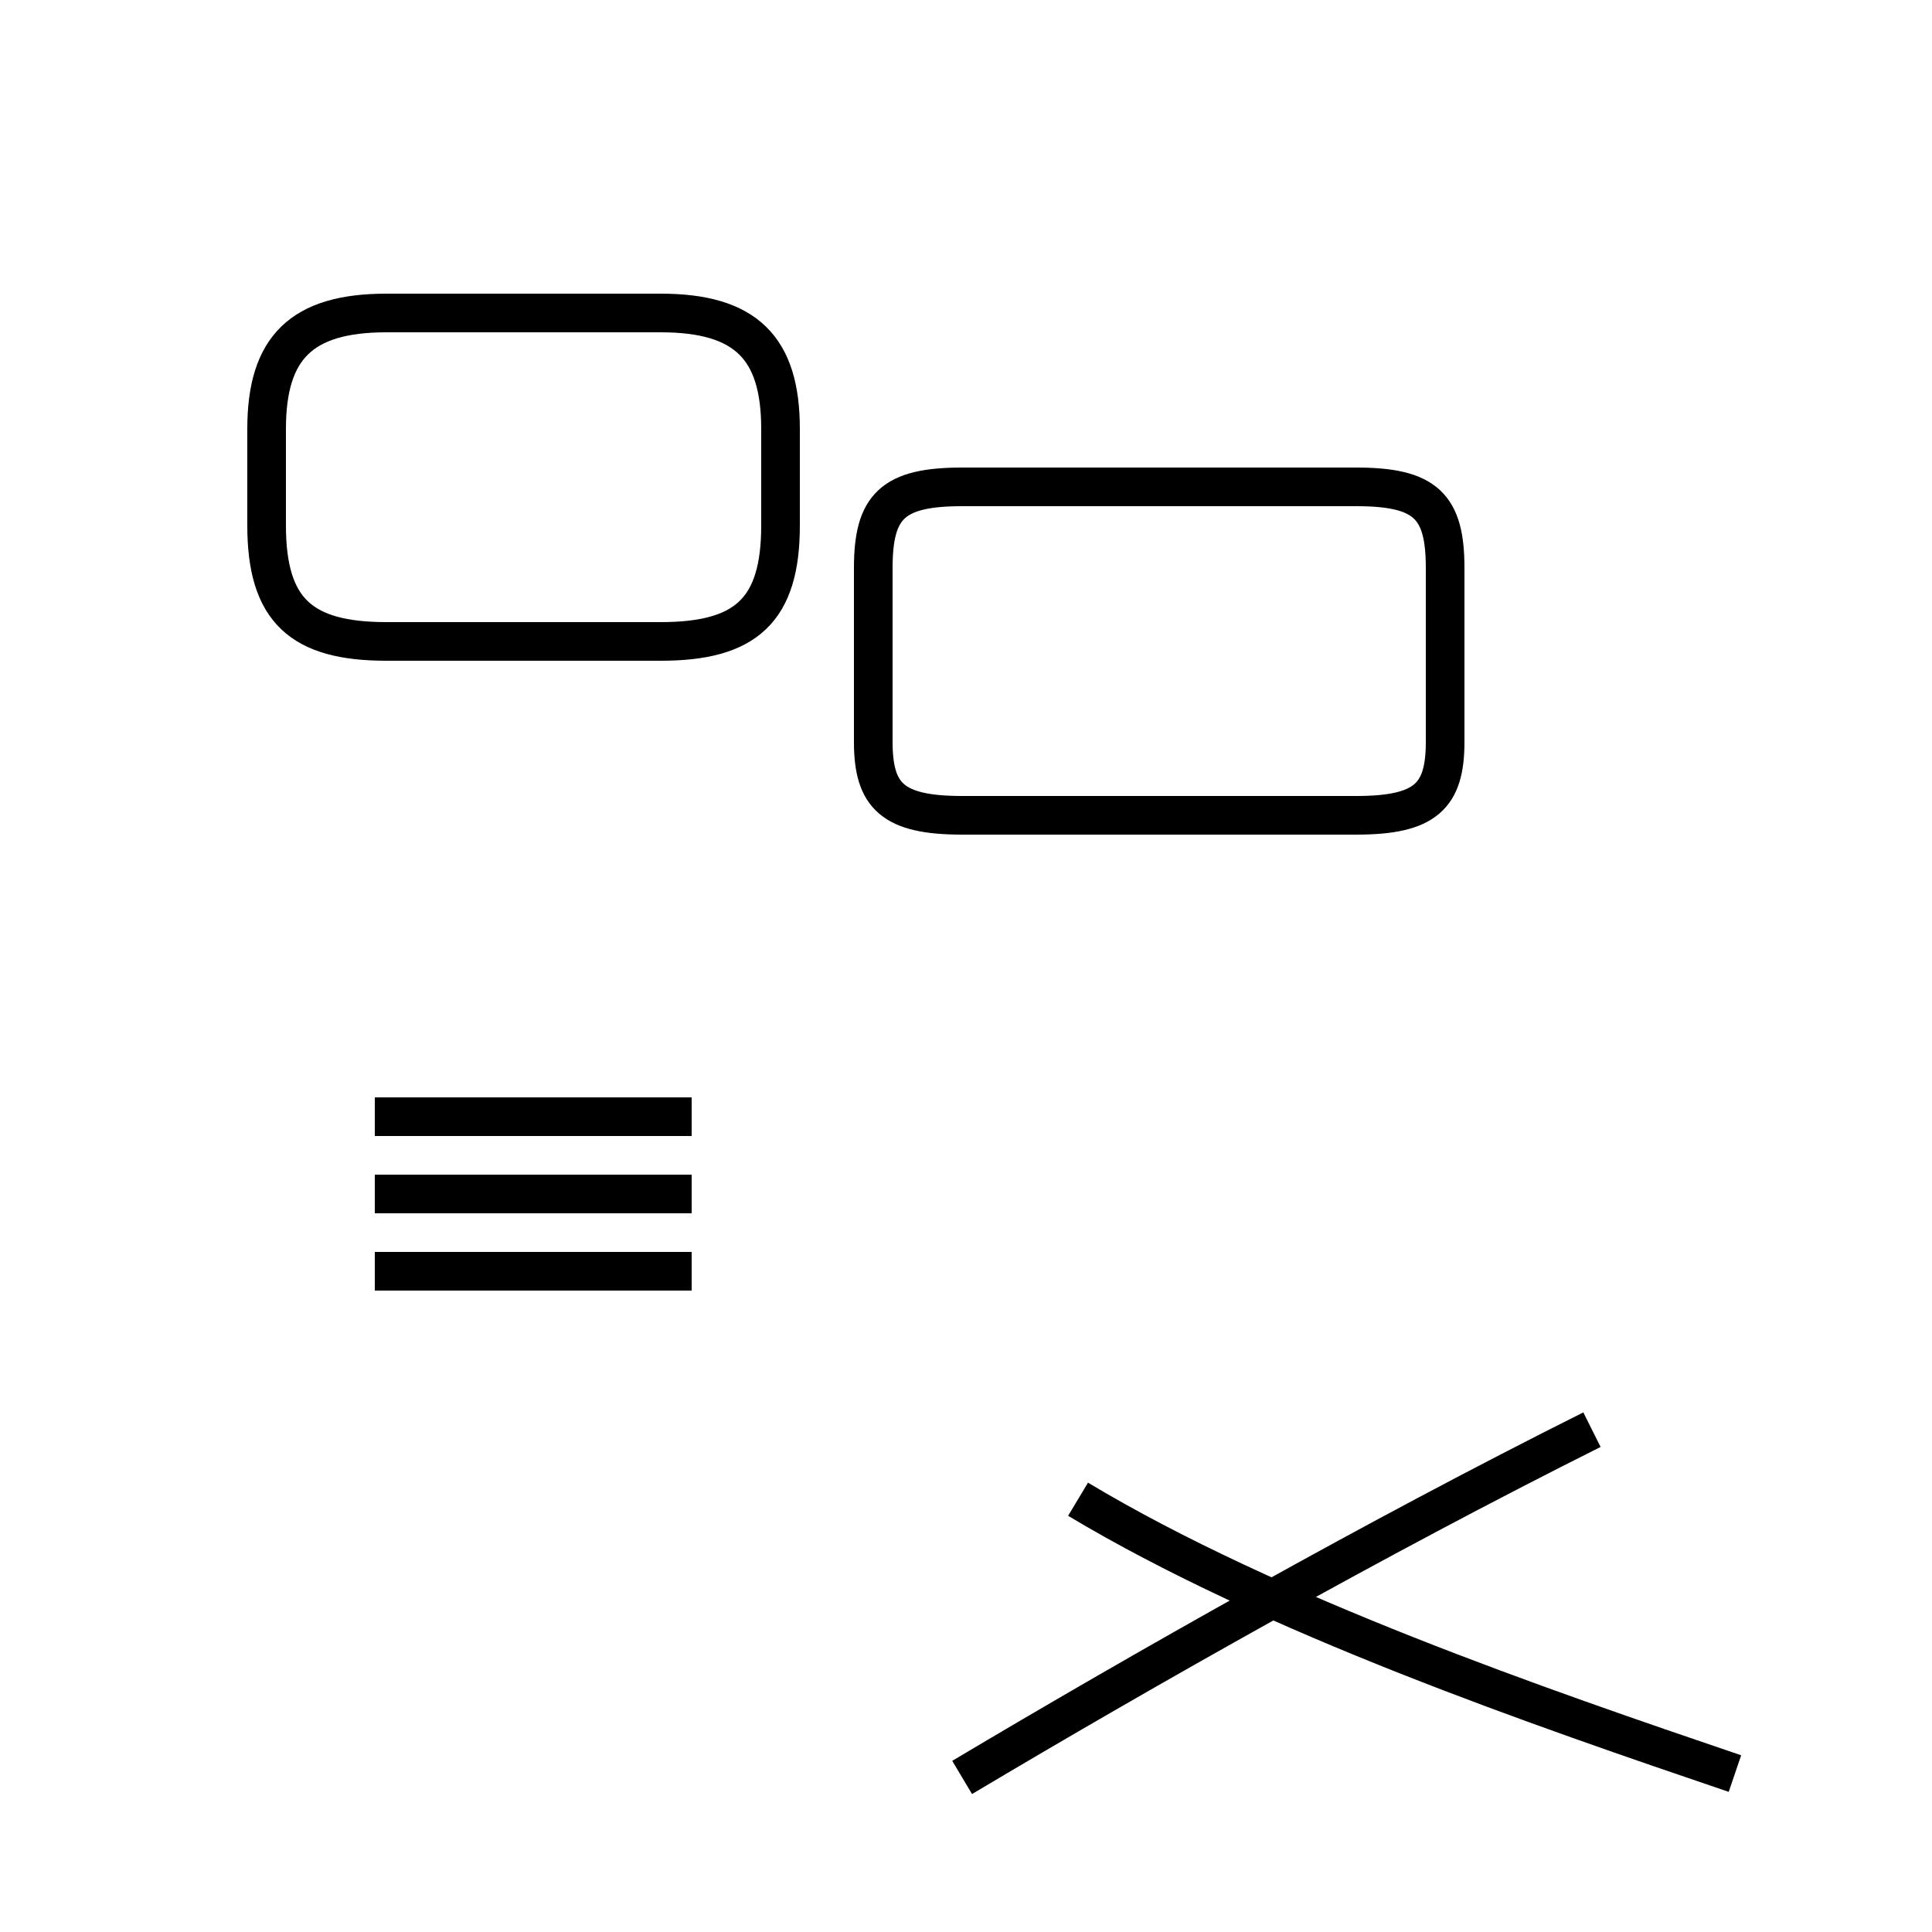 <?xml version='1.0' encoding='utf8'?>
<svg viewBox="0.0 -44.0 50.0 50.0" version="1.1" xmlns="http://www.w3.org/2000/svg">
<rect x="0.0" y="-44.0" width="50.0" height="50.0" fill="#808080" stroke="none"/>
<rect x="-1000" y="-1000" width="2000" height="2000" stroke="white" fill="white"/>
<g style="fill:none; stroke:#000000;  stroke-width:1">
<path d="M 10.0 27.4 L 17.1 27.4 C 19.3 27.4 20.2 28.2 20.2 30.4 L 20.2 32.9 C 20.2 35.0 19.3 35.9 17.1 35.9 L 10.0 35.9 C 7.8 35.9 6.9 35.0 6.9 32.9 L 6.9 30.4 C 6.9 28.2 7.8 27.4 10.0 27.4 Z M 17.9 15.1 L 9.7 15.1 M 17.9 13.1 L 9.7 13.1 M 17.9 11.1 L 9.7 11.1 M 24.9 -2.0 C 29.6 0.8 35.6 4.2 41.2 7.0 M 24.9 22.9 L 35.1 22.9 C 36.9 22.9 37.4 23.4 37.4 24.8 L 37.4 29.3 C 37.4 30.9 36.9 31.4 35.1 31.4 L 24.9 31.4 C 23.1 31.4 22.6 30.9 22.6 29.3 L 22.6 24.8 C 22.6 23.4 23.1 22.9 24.9 22.9 Z M 44.9 -1.9 C 39.9 -0.2 32.9 2.2 27.9 5.2 " transform="scale(1, -1)" />
</g>
</svg>